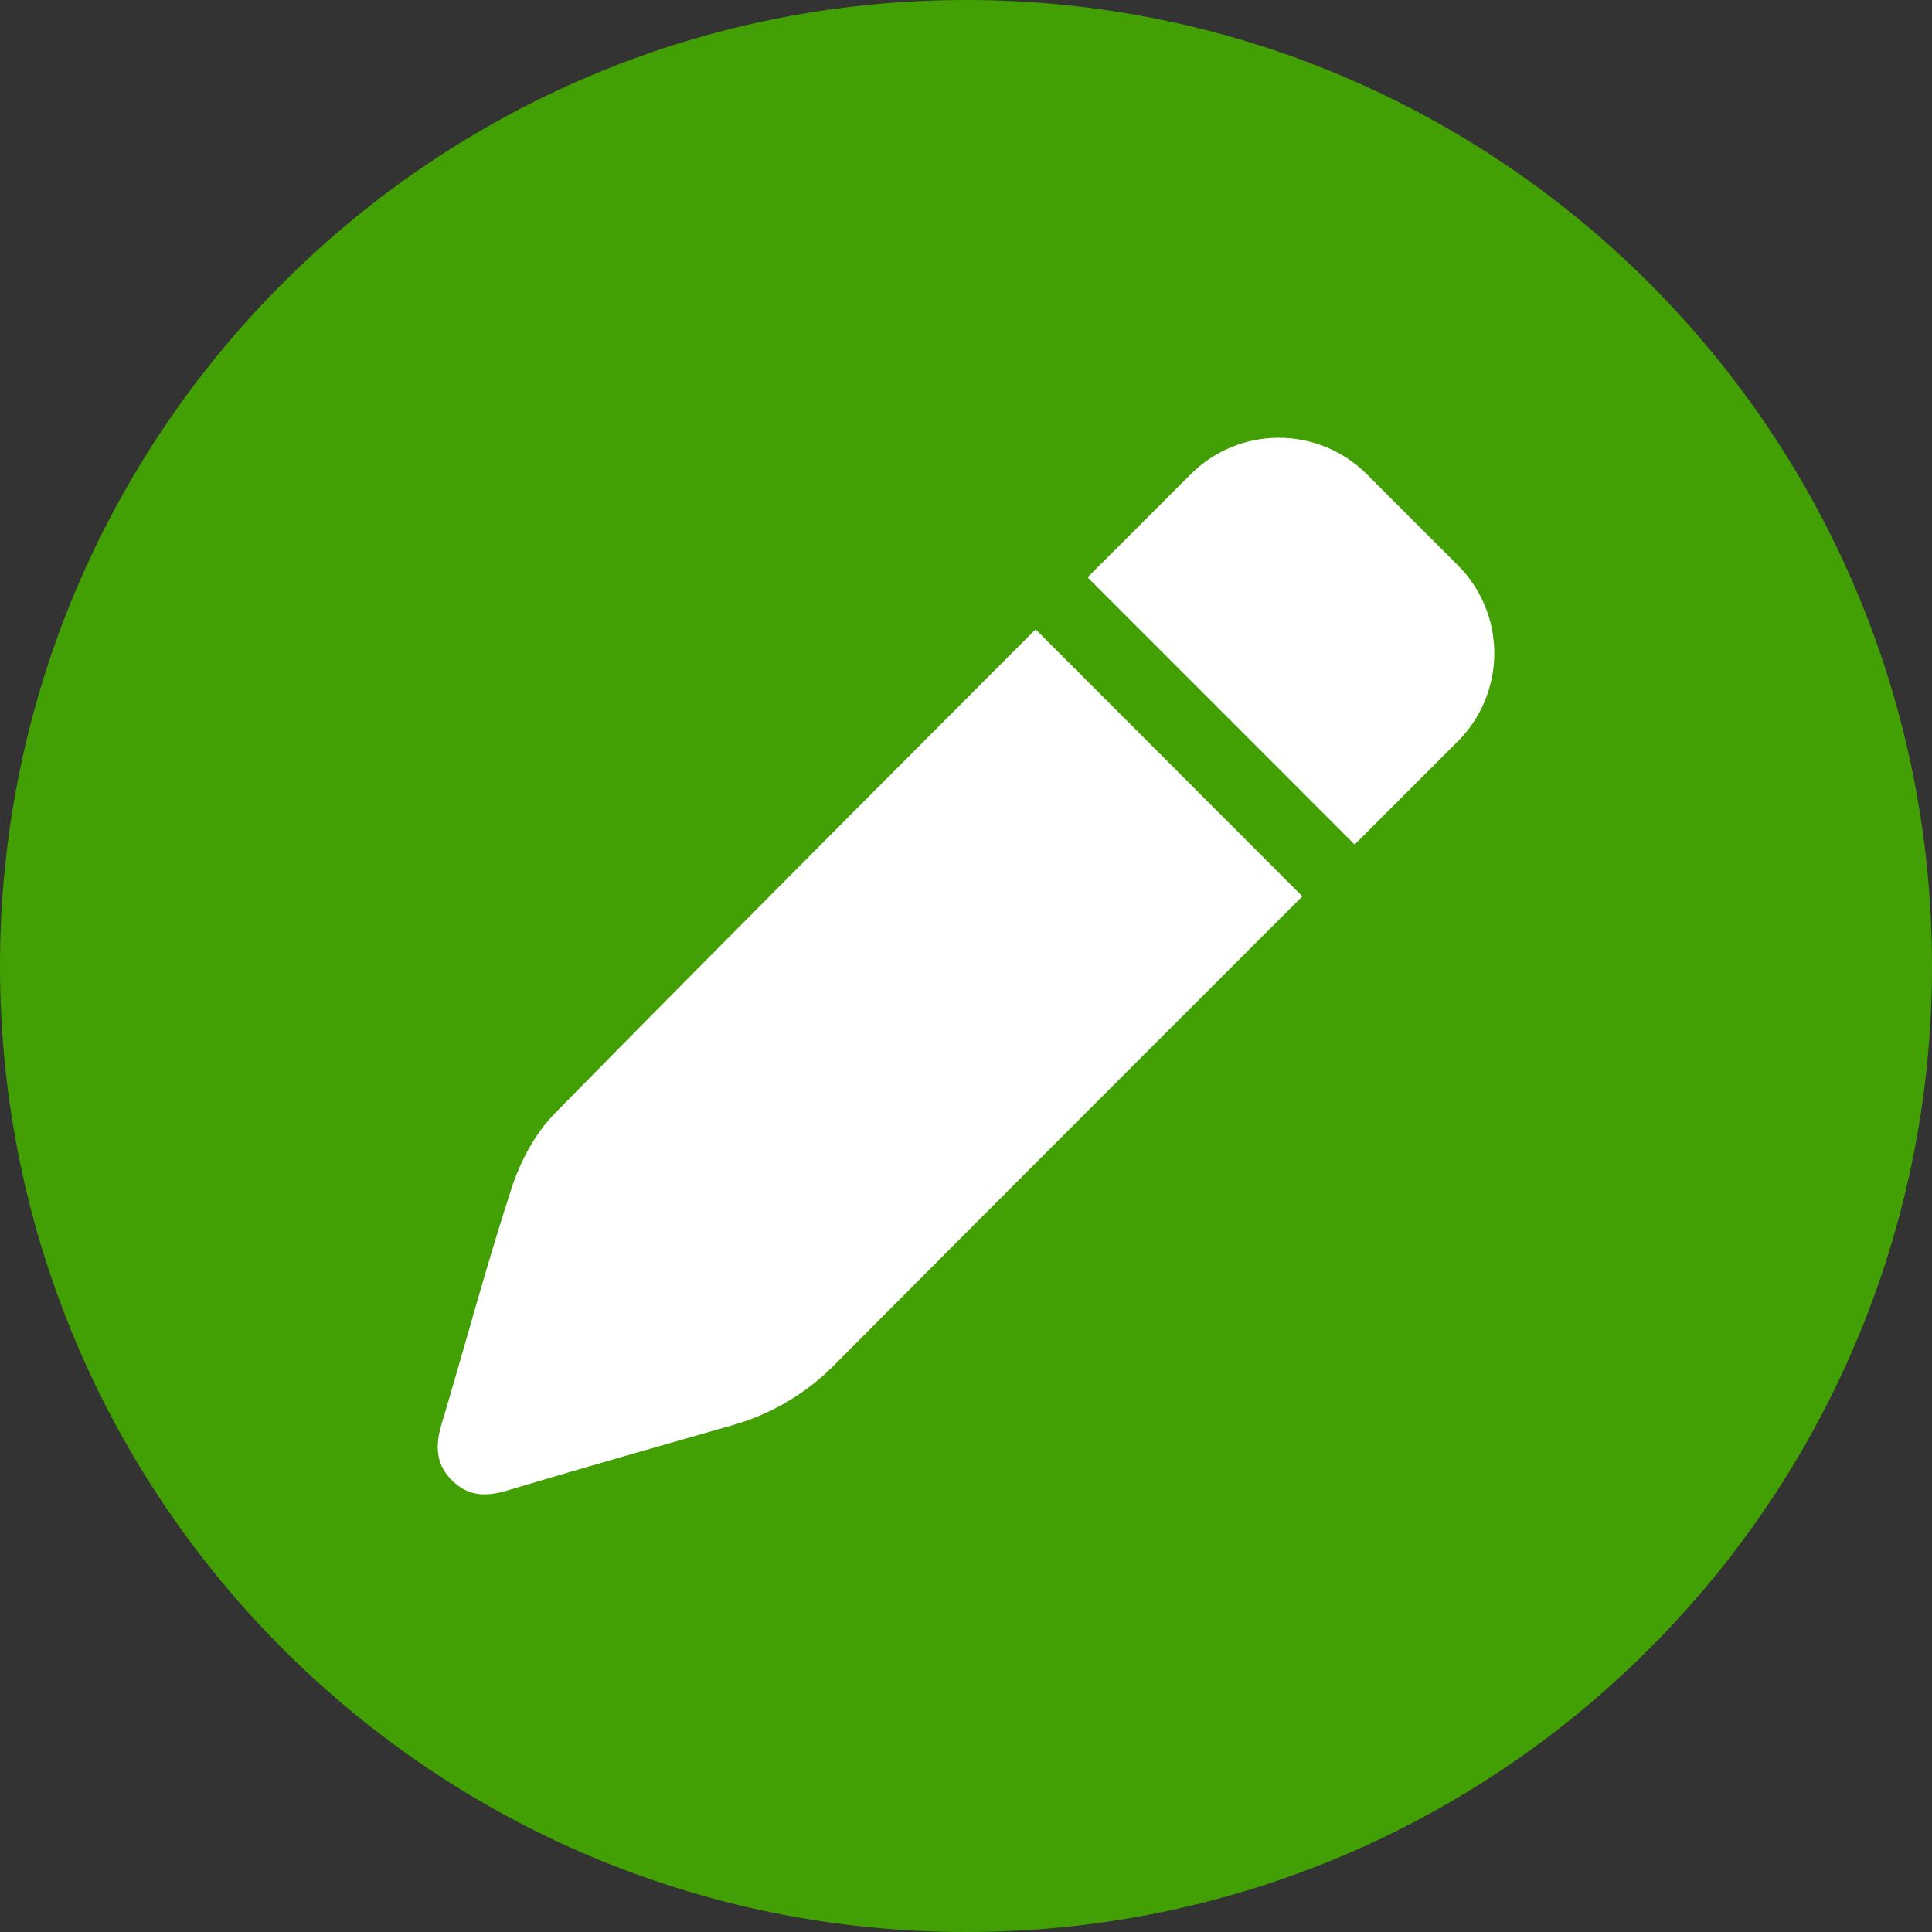 <svg width="24" height="24" viewBox="0 0 24 24" fill="none" xmlns="http://www.w3.org/2000/svg">
<rect x="0" y="0" width="24" height="24" fill="#333333" stroke="none"/>
<g clip-path="url(#clip0_1876_47940)">
<path d="M12 24C18.627 24 24 18.627 24 12C24 5.373 18.627 0 12 0C5.373 0 0 5.373 0 12C0 18.627 5.373 24 12 24Z" fill="#42A004"/>
<path d="M16.179 11.134L16.172 11.128L12.865 7.818C12.865 7.818 8.834 11.849 6.891 13.832C6.649 14.079 6.466 14.422 6.357 14.754C6.039 15.728 5.775 16.723 5.481 17.707C5.403 17.971 5.418 18.203 5.625 18.4C5.82 18.588 6.04 18.594 6.293 18.518C7.23 18.237 8.174 17.969 9.115 17.7C9.6 17.559 10.039 17.295 10.389 16.932C12.239 15.07 16.179 11.134 16.179 11.134ZM18.11 7.022L16.979 5.891C16.689 5.601 16.296 5.438 15.885 5.438C15.475 5.438 15.082 5.601 14.792 5.891L13.51 7.172L16.828 10.491L18.11 9.209C18.4 8.919 18.563 8.525 18.563 8.115C18.563 7.705 18.4 7.312 18.11 7.022Z" fill="white"/>
</g>
<defs>
<clipPath id="clip0_1876_47940">
<rect width="24" height="24" fill="white"/>
</clipPath>
</defs>
</svg>
